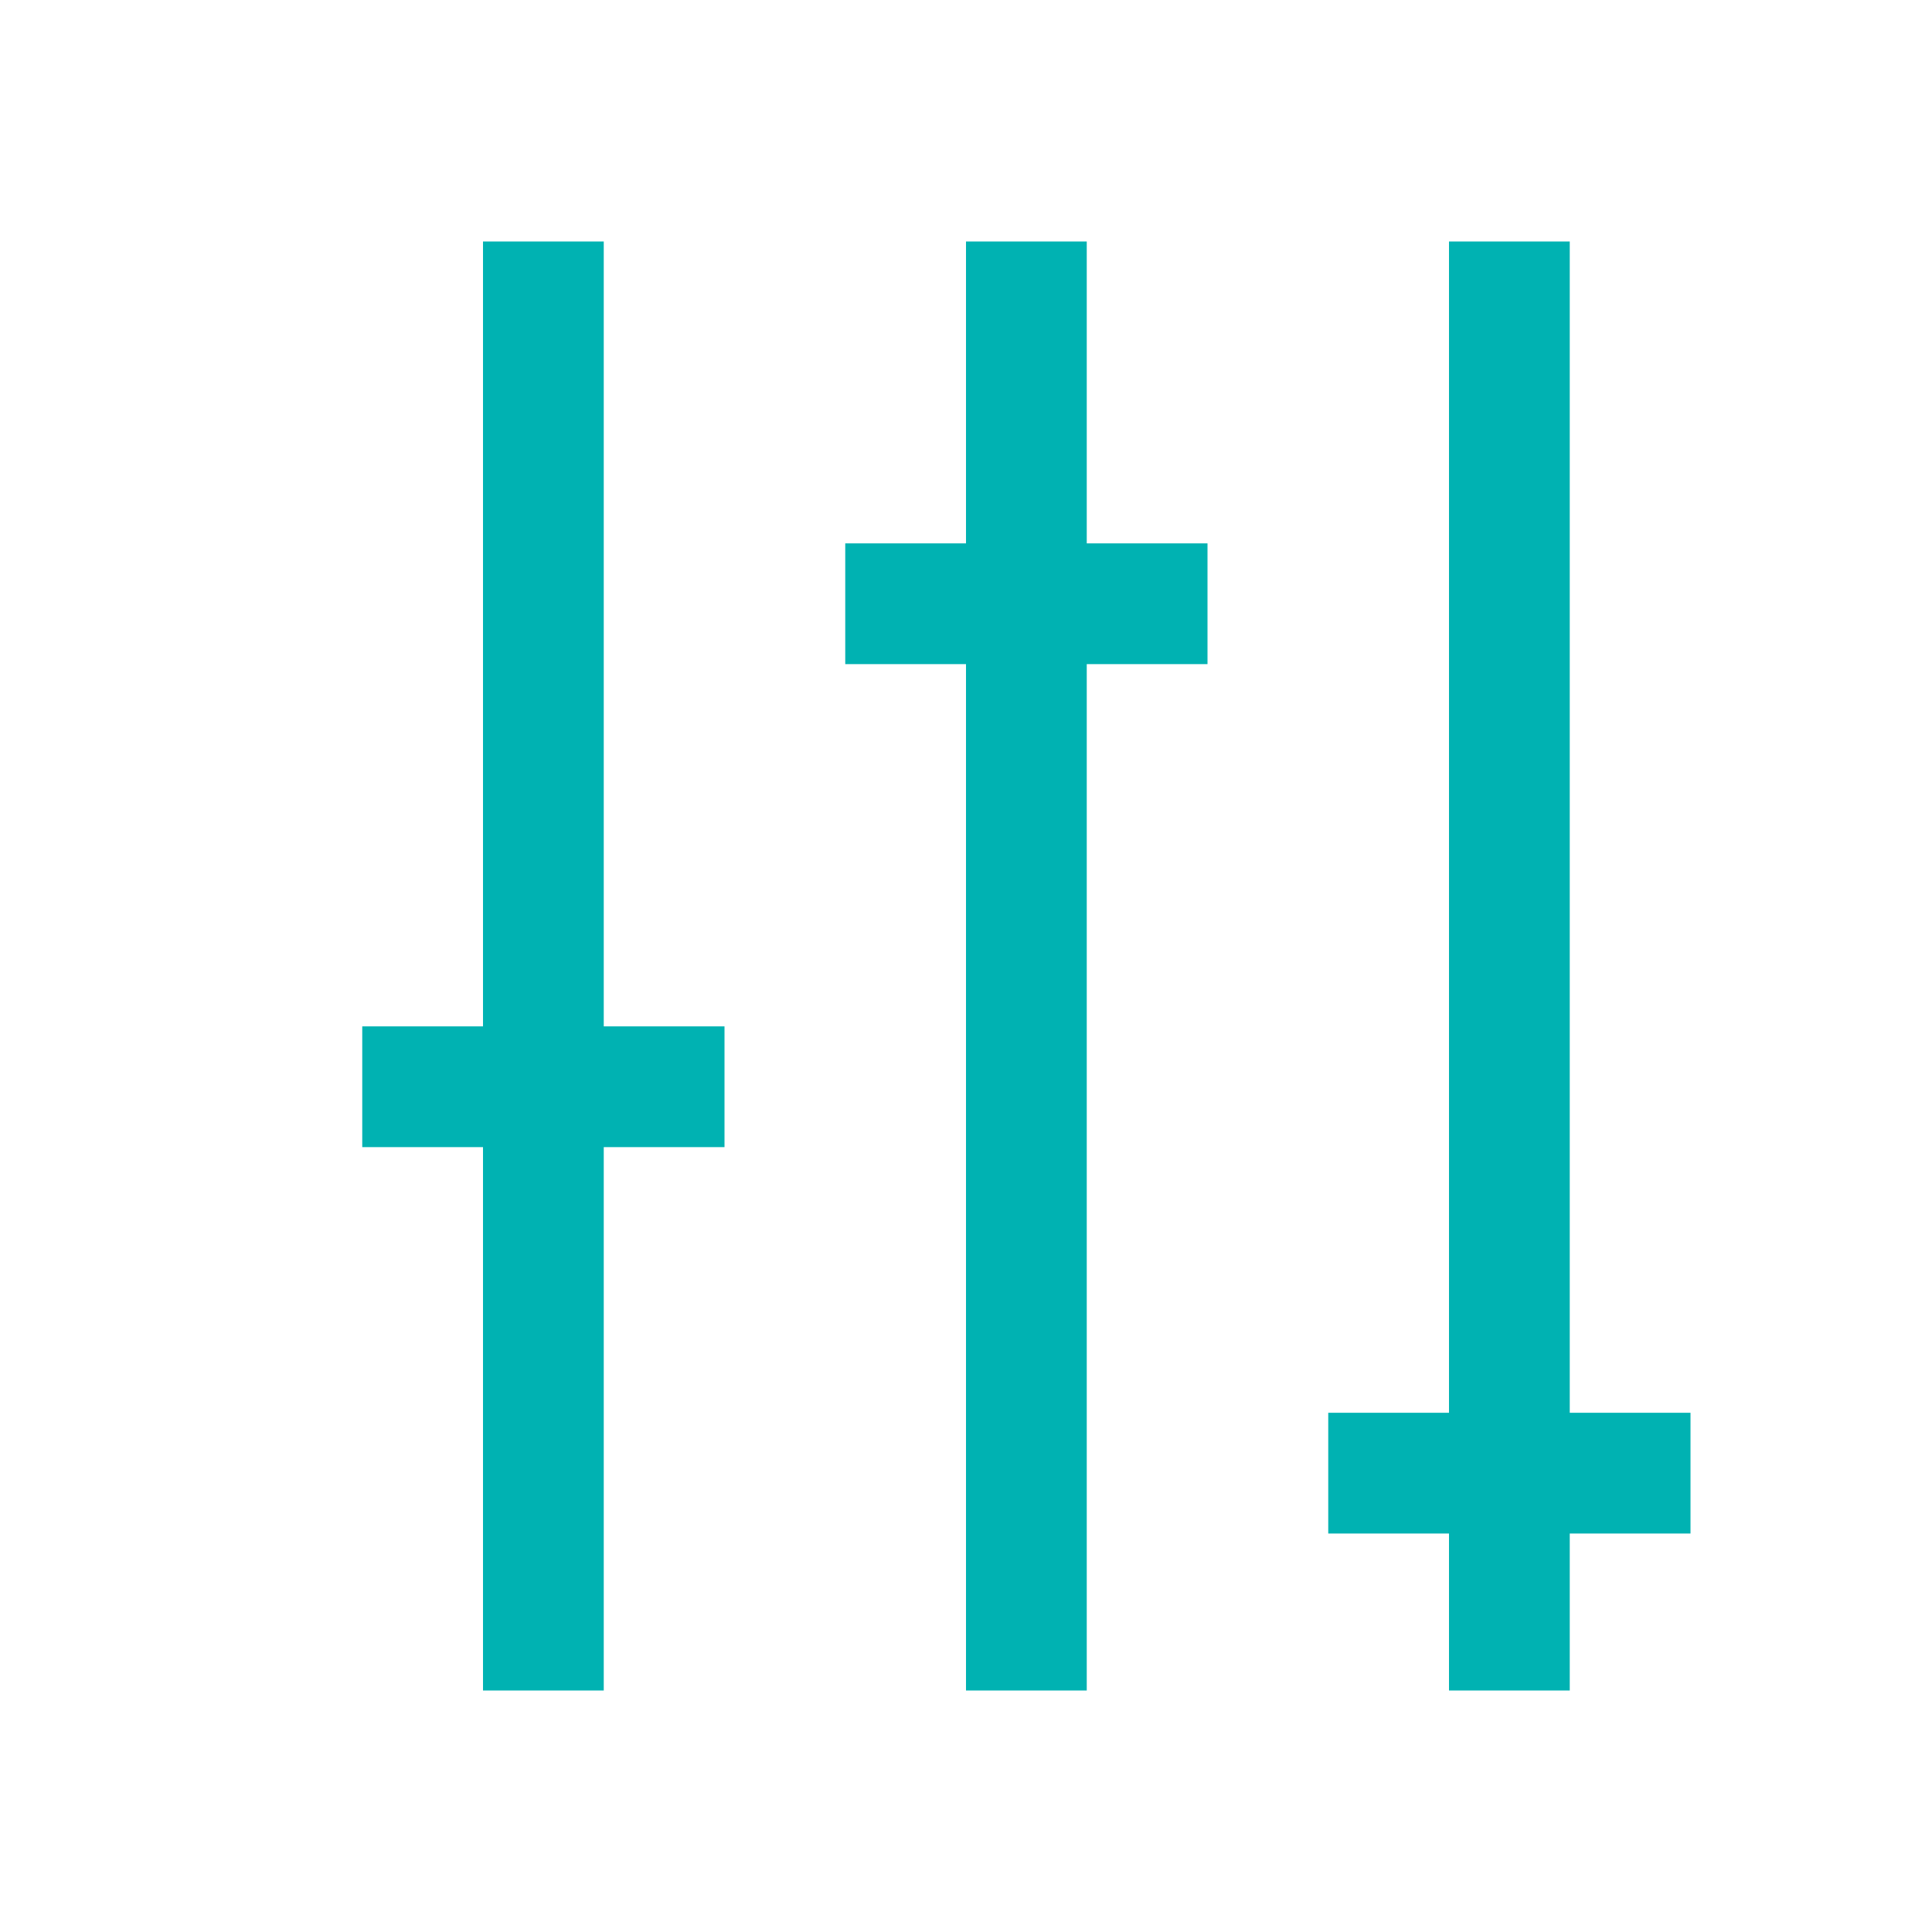 <svg width="16" height="16" viewBox="0 0 16 16" fill="none" xmlns="http://www.w3.org/2000/svg">
<path d="M12.5 2V14" stroke="#00B2B2"/>
<path d="M11 12.2H14" stroke="#00B2B2"/>
<path d="M8.5 2V14" stroke="#00B2B2"/>
<path d="M7 5H10" stroke="#00B2B2"/>
<path d="M4.5 2V14" stroke="#00B2B2"/>
<path d="M3 9H6" stroke="#00B2B2"/>
</svg>
